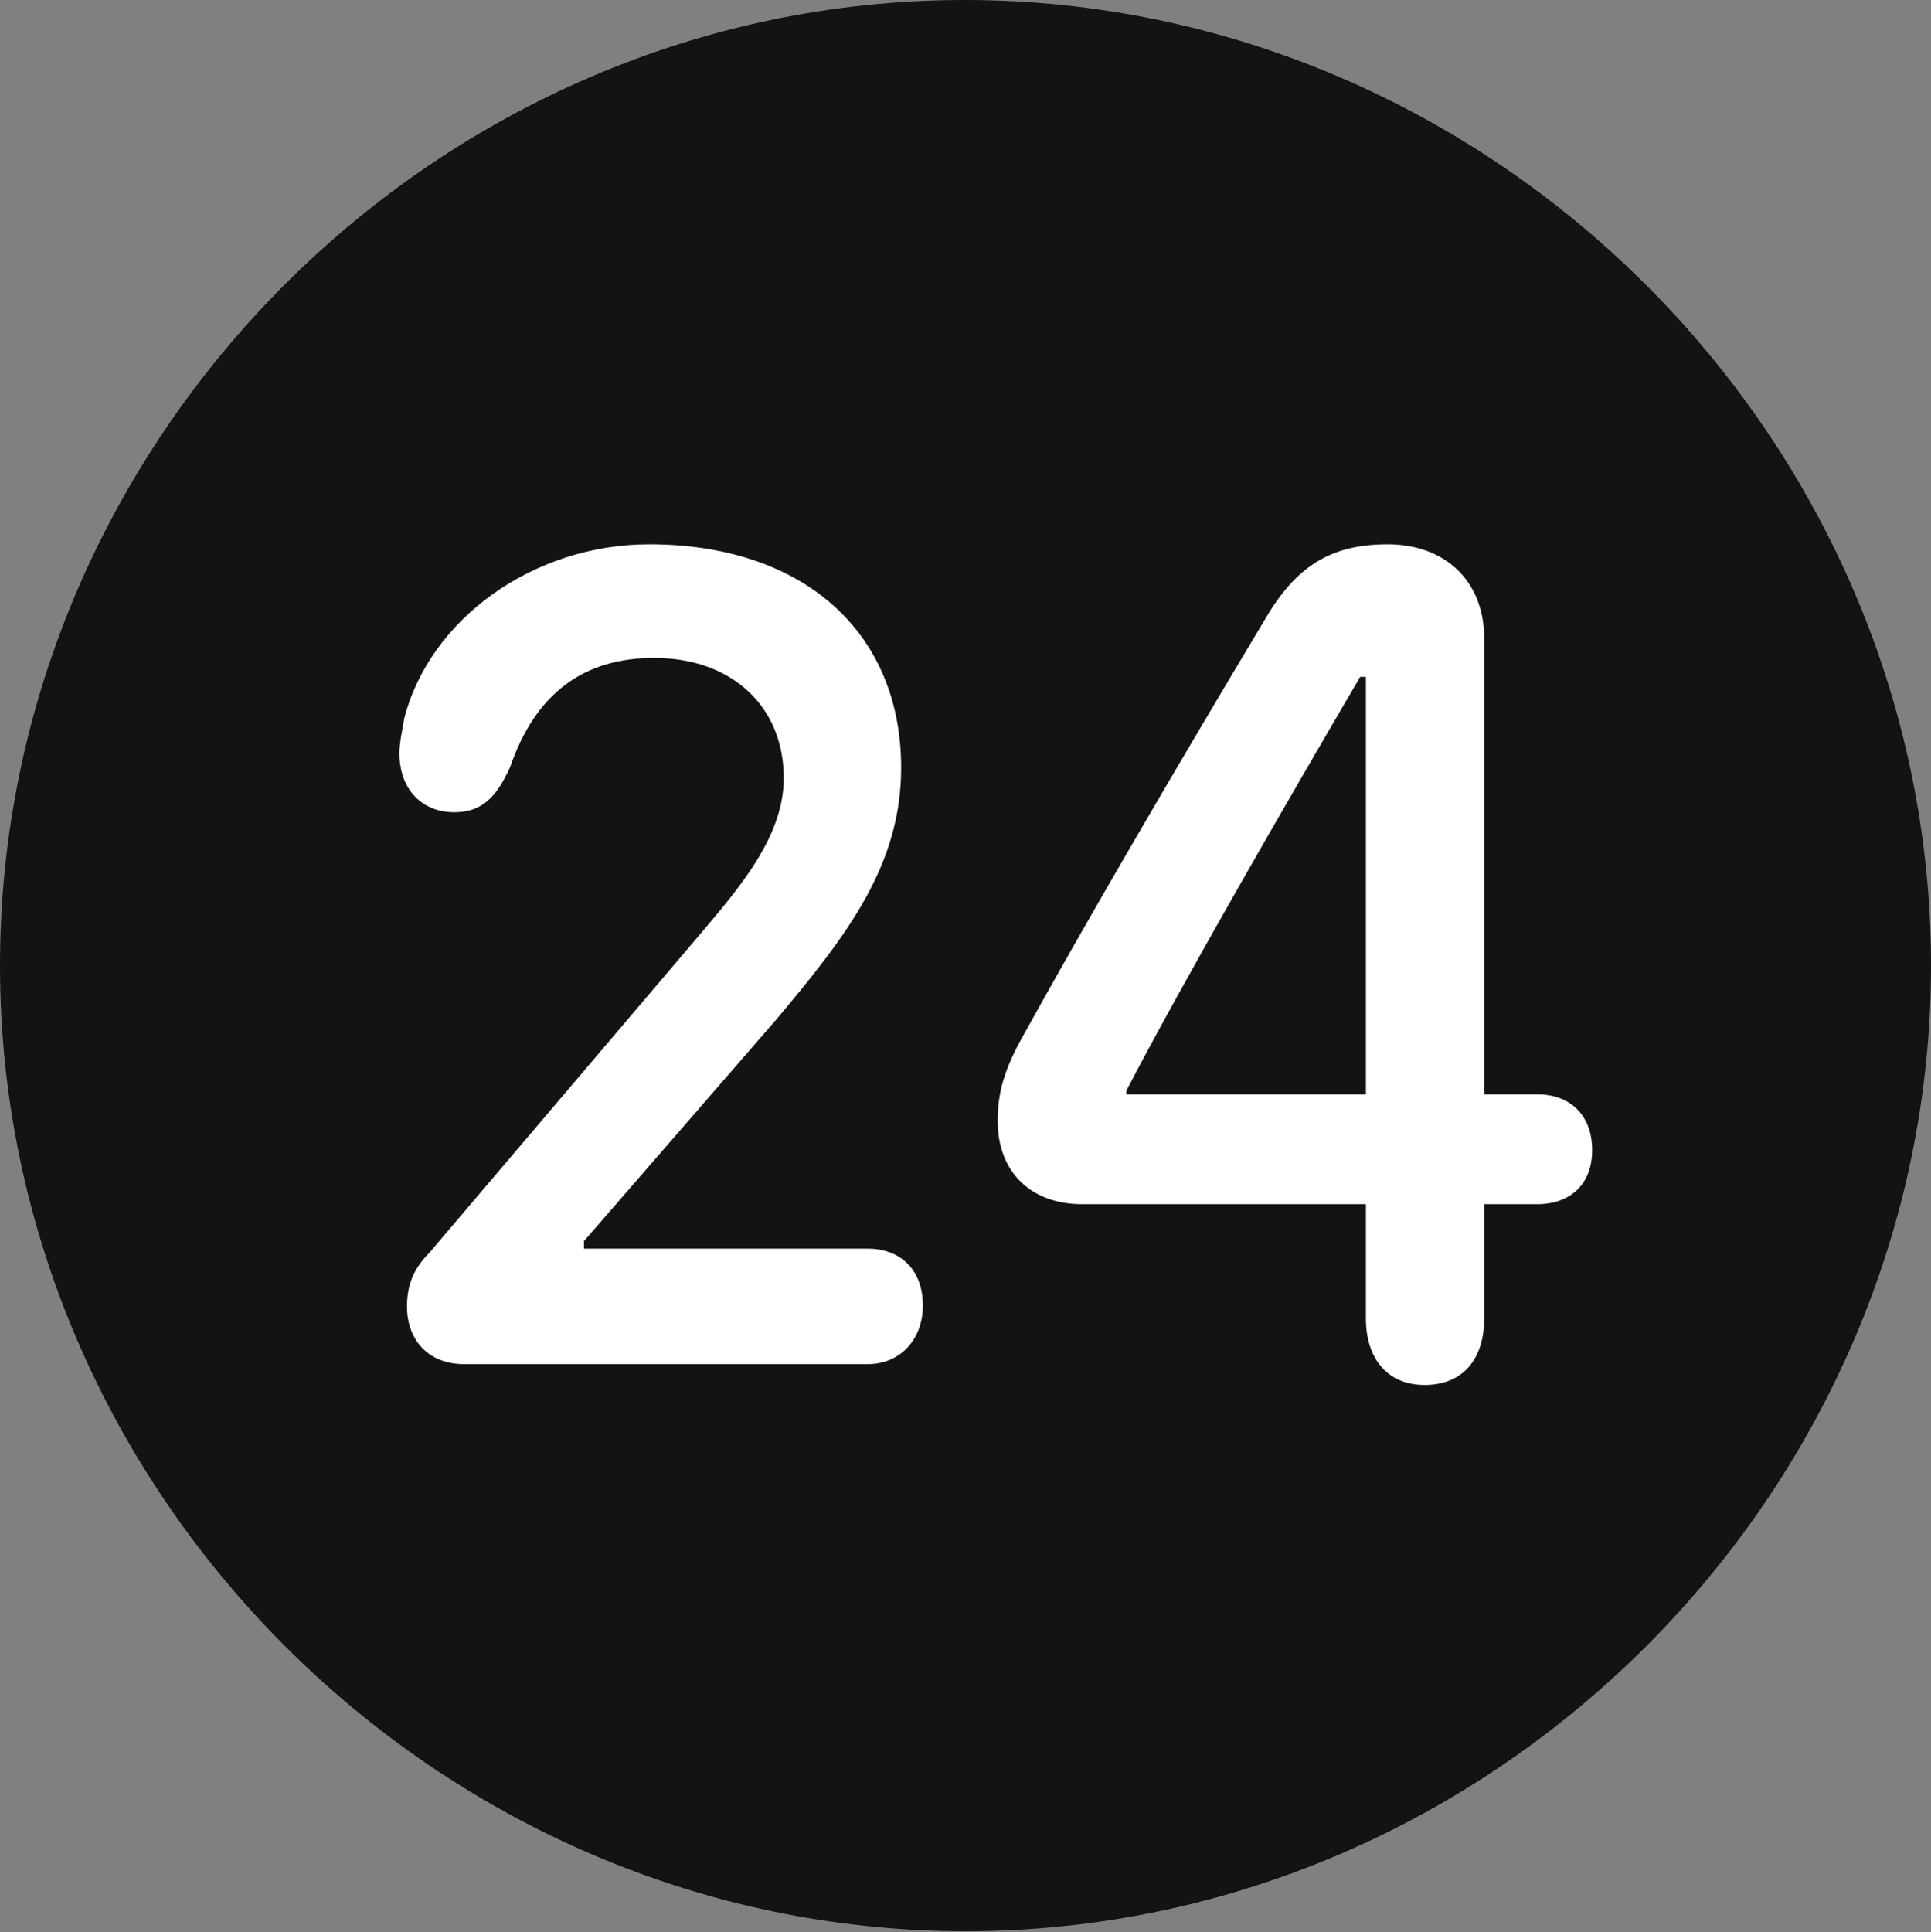 <?xml version="1.0" encoding="UTF-8"?>
<!--Generator: Apple Native CoreSVG 175.5-->
<!DOCTYPE svg
PUBLIC "-//W3C//DTD SVG 1.1//EN"
       "http://www.w3.org/Graphics/SVG/1.1/DTD/svg11.dtd">
<svg version="1.1" xmlns="http://www.w3.org/2000/svg" xmlns:xlink="http://www.w3.org/1999/xlink" width="19.922" height="19.932">
 <rect width="100%" height="100%" fill="#808080" stroke="none"/>
 <g>
  <rect height="19.932" opacity="0" width="19.922" x="0" y="0"/>
  <path d="M9.961 19.922C15.41 19.922 19.922 15.4 19.922 9.961C19.922 4.512 15.4 0 9.951 0C4.512 0 0 4.512 0 9.961C0 15.4 4.521 19.922 9.961 19.922Z" fill="#000000" fill-opacity="0.85"/>
  <path d="M4.785 14.072C4.434 14.072 4.199 13.838 4.199 13.477C4.199 13.271 4.258 13.096 4.424 12.93L7.08 9.805C7.549 9.248 8.086 8.682 8.086 8.027C8.086 7.285 7.549 6.787 6.748 6.787C6.025 6.787 5.527 7.148 5.264 7.91C5.127 8.213 4.98 8.379 4.688 8.379C4.346 8.379 4.121 8.135 4.121 7.773C4.121 7.656 4.15 7.539 4.17 7.412C4.434 6.387 5.498 5.615 6.699 5.615C8.281 5.615 9.297 6.514 9.297 7.92C9.297 8.926 8.74 9.648 8.008 10.518L6.025 12.803L6.025 12.881L8.955 12.881C9.277 12.881 9.521 13.086 9.521 13.467C9.521 13.828 9.277 14.072 8.955 14.072ZM14.697 14.287C14.297 14.287 14.092 13.994 14.092 13.604L14.092 12.422L11.162 12.422C10.645 12.422 10.293 12.1 10.293 11.562C10.293 11.289 10.352 11.065 10.518 10.752C11.191 9.531 12.197 7.812 13.047 6.396C13.369 5.84 13.73 5.615 14.316 5.615C14.912 5.615 15.312 5.996 15.312 6.582L15.312 11.289L15.859 11.289C16.201 11.289 16.426 11.504 16.426 11.865C16.426 12.217 16.201 12.422 15.859 12.422L15.312 12.422L15.312 13.604C15.312 14.004 15.107 14.287 14.697 14.287ZM14.092 11.289L14.092 6.982L14.033 6.982C13.232 8.35 12.217 10.107 11.621 11.25L11.621 11.289Z" fill="#ffffff"/>
 </g>
</svg>
